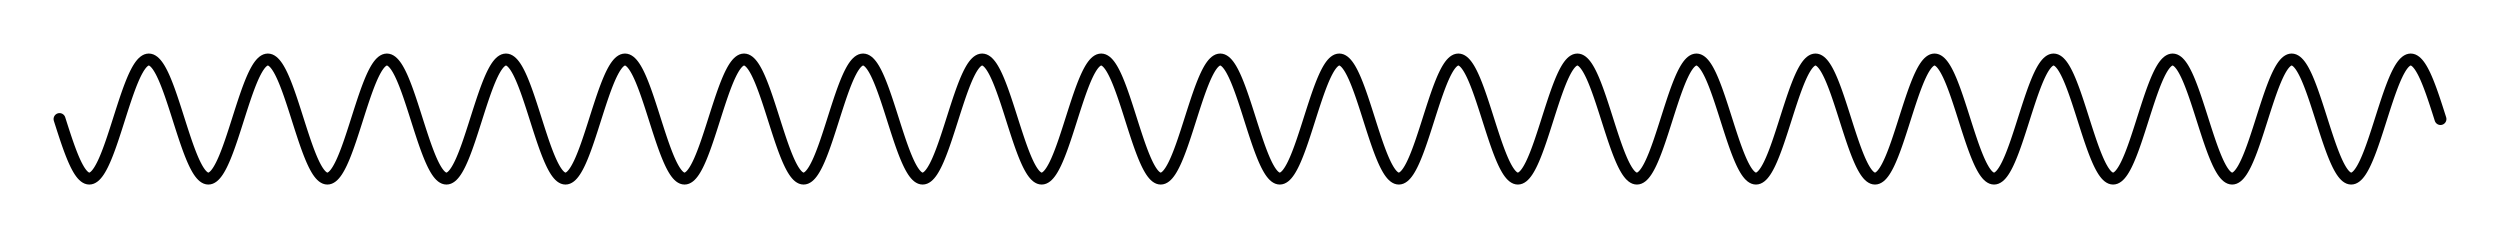 <!-- Header -->
<svg
    version="1.1"
    baseProfile="full"
    xmlns="http://www.w3.org/2000/svg"
    xmlns:xlink="http://www.w3.org/1999/xlink"
    xmlns:ev="http://www.w3.org/2001/xml-events"
    width="210.0"
    height="20.0"
    viewBox="-5.0 -10.0 210.0 20.0"
    preserveAspectRatio="none"
>
<!-- Body -->
<!-- polyline -->
<polyline points="0.0,0.0 0.1,0.314 0.2,0.627 0.3,0.937 0.4,1.243 0.5,1.545 0.6,1.841 0.7,2.129 0.8,2.409 0.9,2.679 1.0,2.939 1.1,3.187 1.2,3.423 1.3,3.645 1.4,3.853 1.5,4.045 1.6,4.222 1.7,4.382 1.8,4.524 1.9,4.649 2.0,4.755 2.1,4.843 2.2,4.911 2.3,4.961 2.4,4.99 2.5,5.0 2.6,4.99 2.7,4.961 2.8,4.911 2.9,4.843 3.0,4.755 3.1,4.649 3.2,4.524 3.3,4.382 3.4,4.222 3.5,4.045 3.6,3.853 3.7,3.645 3.8,3.423 3.9,3.187 4.0,2.939 4.1,2.679 4.2,2.409 4.3,2.129 4.4,1.841 4.5,1.545 4.6,1.243 4.7,0.937 4.8,0.627 4.9,0.314 5.0,6.123233995736766e-16 5.1,-0.314 5.2,-0.627 5.3,-0.937 5.4,-1.243 5.5,-1.545 5.6,-1.841 5.7,-2.129 5.8,-2.409 5.9,-2.679 6.0,-2.939 6.1,-3.187 6.2,-3.423 6.3,-3.645 6.4,-3.853 6.5,-4.045 6.6,-4.222 6.7,-4.382 6.8,-4.524 6.9,-4.649 7.0,-4.755 7.1,-4.843 7.2,-4.911 7.3,-4.961 7.4,-4.99 7.5,-5.0 7.6,-4.99 7.7,-4.961 7.8,-4.911 7.9,-4.843 8.0,-4.755 8.1,-4.649 8.2,-4.524 8.3,-4.382 8.4,-4.222 8.5,-4.045 8.6,-3.853 8.7,-3.645 8.8,-3.423 8.9,-3.187 9.0,-2.939 9.1,-2.679 9.2,-2.409 9.3,-2.129 9.4,-1.841 9.5,-1.545 9.6,-1.243 9.7,-0.937 9.8,-0.627 9.9,-0.314 10.0,-1.2246467991473533e-15 10.1,0.314 10.2,0.627 10.3,0.937 10.4,1.243 10.5,1.545 10.6,1.841 10.7,2.129 10.8,2.409 10.9,2.679 11.0,2.939 11.1,3.187 11.2,3.423 11.3,3.645 11.4,3.853 11.5,4.045 11.6,4.222 11.7,4.382 11.8,4.524 11.9,4.649 12.0,4.755 12.1,4.843 12.2,4.911 12.3,4.961 12.4,4.99 12.5,5.0 12.6,4.99 12.7,4.961 12.8,4.911 12.9,4.843 13.0,4.755 13.1,4.649 13.2,4.524 13.3,4.382 13.4,4.222 13.5,4.045 13.6,3.853 13.7,3.645 13.8,3.423 13.9,3.187 14.0,2.939 14.1,2.679 14.2,2.409 14.3,2.129 14.4,1.841 14.5,1.545 14.6,1.243 14.7,0.937 14.8,0.627 14.9,0.314 15.0,1.0718754395722281e-14 15.1,-0.314 15.2,-0.627 15.3,-0.937 15.4,-1.243 15.5,-1.545 15.6,-1.841 15.7,-2.129 15.8,-2.409 15.9,-2.679 16.0,-2.939 16.1,-3.187 16.2,-3.423 16.3,-3.645 16.4,-3.853 16.5,-4.045 16.6,-4.222 16.7,-4.382 16.8,-4.524 16.9,-4.649 17.0,-4.755 17.1,-4.843 17.2,-4.911 17.3,-4.961 17.4,-4.99 17.5,-5.0 17.6,-4.99 17.7,-4.961 17.8,-4.911 17.9,-4.843 18.0,-4.755 18.1,-4.649 18.2,-4.524 18.3,-4.382 18.4,-4.222 18.5,-4.045 18.6,-3.853 18.7,-3.645 18.8,-3.423 18.9,-3.187 19.0,-2.939 19.1,-2.679 19.2,-2.409 19.3,-2.129 19.4,-1.841 19.5,-1.545 19.6,-1.243 19.7,-0.937 19.8,-0.627 19.9,-0.314 20.0,-2.4492935982947065e-15 20.1,0.314 20.2,0.627 20.3,0.937 20.4,1.243 20.5,1.545 20.6,1.841 20.7,2.129 20.8,2.409 20.9,2.679 21.0,2.939 21.1,3.187 21.2,3.423 21.3,3.645 21.4,3.853 21.5,4.045 21.6,4.222 21.7,4.382 21.8,4.524 21.9,4.649 22.0,4.755 22.1,4.843 22.2,4.911 22.3,4.961 22.4,4.99 22.5,5.0 22.6,4.99 22.7,4.961 22.8,4.911 22.9,4.843 23.0,4.755 23.1,4.649 23.2,4.524 23.3,4.382 23.4,4.222 23.5,4.045 23.6,3.853 23.7,3.645 23.8,3.423 23.9,3.187 24.0,2.939 24.1,2.679 24.2,2.409 24.3,2.129 24.4,1.841 24.5,1.545 24.6,1.243 24.7,0.937 24.8,0.627 24.9,0.314 25.0,3.061616997868383e-15 25.1,-0.314 25.2,-0.627 25.3,-0.937 25.4,-1.243 25.5,-1.545 25.6,-1.841 25.7,-2.129 25.8,-2.409 25.9,-2.679 26.0,-2.939 26.1,-3.187 26.2,-3.423 26.3,-3.645 26.4,-3.853 26.5,-4.045 26.6,-4.222 26.7,-4.382 26.8,-4.524 26.9,-4.649 27.0,-4.755 27.1,-4.843 27.2,-4.911 27.3,-4.961 27.4,-4.99 27.5,-5.0 27.6,-4.99 27.7,-4.961 27.8,-4.911 27.9,-4.843 28.0,-4.755 28.1,-4.649 28.2,-4.524 28.3,-4.382 28.4,-4.222 28.5,-4.045 28.6,-3.853 28.7,-3.645 28.8,-3.423 28.9,-3.187 29.0,-2.939 29.1,-2.679 29.2,-2.409 29.3,-2.129 29.4,-1.841 29.5,-1.545 29.6,-1.243 29.7,-0.937 29.8,-0.627 29.9,-0.314 30.0,-2.1437508791444562e-14 30.1,0.314 30.2,0.627 30.3,0.937 30.4,1.243 30.5,1.545 30.6,1.841 30.7,2.129 30.8,2.409 30.9,2.679 31.0,2.939 31.1,3.187 31.2,3.423 31.3,3.645 31.4,3.853 31.5,4.045 31.6,4.222 31.7,4.382 31.8,4.524 31.9,4.649 32.0,4.755 32.1,4.843 32.2,4.911 32.3,4.961 32.4,4.99 32.5,5.0 32.6,4.99 32.7,4.961 32.8,4.911 32.9,4.843 33.0,4.755 33.1,4.649 33.2,4.524 33.3,4.382 33.4,4.222 33.5,4.045 33.6,3.853 33.7,3.645 33.8,3.423 33.9,3.187 34.0,2.939 34.1,2.679 34.2,2.409 34.3,2.129 34.4,1.841 34.5,1.545 34.6,1.243 34.7,0.937 34.8,0.627 34.9,0.314 35.0,4.2862637970157365e-15 35.1,-0.314 35.2,-0.627 35.3,-0.937 35.4,-1.243 35.5,-1.545 35.6,-1.841 35.7,-2.129 35.8,-2.409 35.9,-2.679 36.0,-2.939 36.1,-3.187 36.2,-3.423 36.3,-3.645 36.4,-3.853 36.5,-4.045 36.6,-4.222 36.7,-4.382 36.8,-4.524 36.9,-4.649 37.0,-4.755 37.1,-4.843 37.2,-4.911 37.3,-4.961 37.4,-4.99 37.5,-5.0 37.6,-4.99 37.7,-4.961 37.8,-4.911 37.9,-4.843 38.0,-4.755 38.1,-4.649 38.2,-4.524 38.3,-4.382 38.4,-4.222 38.5,-4.045 38.6,-3.853 38.7,-3.645 38.8,-3.423 38.9,-3.187 39.0,-2.939 39.1,-2.679 39.2,-2.409 39.3,-2.129 39.4,-1.841 39.5,-1.545 39.6,-1.243 39.7,-0.937 39.8,-0.627 39.9,-0.314 40.0,-4.898587196589413e-15 40.1,0.314 40.2,0.627 40.3,0.937 40.4,1.243 40.5,1.545 40.6,1.841 40.7,2.129 40.8,2.409 40.9,2.679 41.0,2.939 41.1,3.187 41.2,3.423 41.3,3.645 41.4,3.853 41.5,4.045 41.6,4.222 41.7,4.382 41.8,4.524 41.9,4.649 42.0,4.755 42.1,4.843 42.2,4.911 42.3,4.961 42.4,4.99 42.5,5.0 42.6,4.99 42.7,4.961 42.8,4.911 42.9,4.843 43.0,4.755 43.1,4.649 43.2,4.524 43.3,4.382 43.4,4.222 43.5,4.045 43.6,3.853 43.7,3.645 43.8,3.423 43.9,3.187 44.0,2.939 44.1,2.679 44.2,2.409 44.3,2.129 44.4,1.841 44.5,1.545 44.6,1.243 44.7,0.937 44.8,0.627 44.9,0.314 45.0,5.5109105961630896e-15 45.1,-0.314 45.2,-0.627 45.3,-0.937 45.4,-1.243 45.5,-1.545 45.6,-1.841 45.7,-2.129 45.8,-2.409 45.9,-2.679 46.0,-2.939 46.1,-3.187 46.2,-3.423 46.3,-3.645 46.4,-3.853 46.5,-4.045 46.6,-4.222 46.7,-4.382 46.8,-4.524 46.9,-4.649 47.0,-4.755 47.1,-4.843 47.2,-4.911 47.3,-4.961 47.4,-4.99 47.5,-5.0 47.6,-4.99 47.7,-4.961 47.8,-4.911 47.9,-4.843 48.0,-4.755 48.1,-4.649 48.2,-4.524 48.3,-4.382 48.4,-4.222 48.5,-4.045 48.6,-3.853 48.7,-3.645 48.8,-3.423 48.9,-3.187 49.0,-2.939 49.1,-2.679 49.2,-2.409 49.3,-2.129 49.4,-1.841 49.5,-1.545 49.6,-1.243 49.7,-0.937 49.8,-0.627 49.9,-0.314 50.0,-6.123233995736766e-15 50.1,0.314 50.2,0.627 50.3,0.937 50.4,1.243 50.5,1.545 50.6,1.841 50.7,2.129 50.8,2.409 50.9,2.679 51.0,2.939 51.1,3.187 51.2,3.423 51.3,3.645 51.4,3.853 51.5,4.045 51.6,4.222 51.7,4.382 51.8,4.524 51.9,4.649 52.0,4.755 52.1,4.843 52.2,4.911 52.3,4.961 52.4,4.99 52.5,5.0 52.6,4.99 52.7,4.961 52.8,4.911 52.9,4.843 53.0,4.755 53.1,4.649 53.2,4.524 53.3,4.382 53.4,4.222 53.5,4.045 53.6,3.853 53.7,3.645 53.8,3.423 53.9,3.187 54.0,2.939 54.1,2.679 54.2,2.409 54.3,2.129 54.4,1.841 54.5,1.545 54.6,1.243 54.7,0.937 54.8,0.627 54.9,0.314 55.0,2.4499125789312944e-14 55.1,-0.314 55.2,-0.627 55.3,-0.937 55.4,-1.243 55.5,-1.545 55.6,-1.841 55.7,-2.129 55.8,-2.409 55.9,-2.679 56.0,-2.939 56.1,-3.187 56.2,-3.423 56.3,-3.645 56.4,-3.853 56.5,-4.045 56.6,-4.222 56.7,-4.382 56.8,-4.524 56.9,-4.649 57.0,-4.755 57.1,-4.843 57.2,-4.911 57.3,-4.961 57.4,-4.99 57.5,-5.0 57.6,-4.99 57.7,-4.961 57.8,-4.911 57.9,-4.843 58.0,-4.755 58.1,-4.649 58.2,-4.524 58.3,-4.382 58.4,-4.222 58.5,-4.045 58.6,-3.853 58.7,-3.645 58.8,-3.423 58.9,-3.187 59.0,-2.939 59.1,-2.679 59.2,-2.409 59.3,-2.129 59.4,-1.841 59.5,-1.545 59.6,-1.243 59.7,-0.937 59.8,-0.627 59.9,-0.314 60.0,-4.2875017582889124e-14 60.1,0.314 60.2,0.627 60.3,0.937 60.4,1.243 60.5,1.545 60.6,1.841 60.7,2.129 60.8,2.409 60.9,2.679 61.0,2.939 61.1,3.187 61.2,3.423 61.3,3.645 61.4,3.853 61.5,4.045 61.6,4.222 61.7,4.382 61.8,4.524 61.9,4.649 62.0,4.755 62.1,4.843 62.2,4.911 62.3,4.961 62.4,4.99 62.5,5.0 62.6,4.99 62.7,4.961 62.8,4.911 62.9,4.843 63.0,4.755 63.1,4.649 63.2,4.524 63.3,4.382 63.4,4.222 63.5,4.045 63.6,3.853 63.7,3.645 63.8,3.423 63.9,3.187 64.0,2.939 64.1,2.679 64.2,2.409 64.3,2.129 64.4,1.841 64.5,1.545 64.6,1.243 64.7,0.937 64.8,0.627 64.9,0.314 65.0,-9.803364199544707e-15 65.1,-0.314 65.2,-0.627 65.3,-0.937 65.4,-1.243 65.5,-1.545 65.6,-1.841 65.7,-2.129 65.8,-2.409 65.9,-2.679 66.0,-2.939 66.1,-3.187 66.2,-3.423 66.3,-3.645 66.4,-3.853 66.5,-4.045 66.6,-4.222 66.7,-4.382 66.8,-4.524 66.9,-4.649 67.0,-4.755 67.1,-4.843 67.2,-4.911 67.3,-4.961 67.4,-4.99 67.5,-5.0 67.6,-4.99 67.7,-4.961 67.8,-4.911 67.9,-4.843 68.0,-4.755 68.1,-4.649 68.2,-4.524 68.3,-4.382 68.4,-4.222 68.5,-4.045 68.6,-3.853 68.7,-3.645 68.8,-3.423 68.9,-3.187 69.0,-2.939 69.1,-2.679 69.2,-2.409 69.3,-2.129 69.4,-1.841 69.5,-1.545 69.6,-1.243 69.7,-0.937 69.8,-0.627 69.9,-0.314 70.0,-8.572527594031473e-15 70.1,0.314 70.2,0.627 70.3,0.937 70.4,1.243 70.5,1.545 70.6,1.841 70.7,2.129 70.8,2.409 70.9,2.679 71.0,2.939 71.1,3.187 71.2,3.423 71.3,3.645 71.4,3.853 71.5,4.045 71.6,4.222 71.7,4.382 71.8,4.524 71.9,4.649 72.0,4.755 72.1,4.843 72.2,4.911 72.3,4.961 72.4,4.99 72.5,5.0 72.6,4.99 72.7,4.961 72.8,4.911 72.9,4.843 73.0,4.755 73.1,4.649 73.2,4.524 73.3,4.382 73.4,4.222 73.5,4.045 73.6,3.853 73.7,3.645 73.8,3.423 73.9,3.187 74.0,2.939 74.1,2.679 74.2,2.409 74.3,2.129 74.4,1.841 74.5,1.545 74.6,1.243 74.7,0.937 74.8,0.627 74.9,0.314 75.0,2.6948419387607653e-14 75.1,-0.314 75.2,-0.627 75.3,-0.937 75.4,-1.243 75.5,-1.545 75.6,-1.841 75.7,-2.129 75.8,-2.409 75.9,-2.679 76.0,-2.939 76.1,-3.187 76.2,-3.423 76.3,-3.645 76.4,-3.853 76.5,-4.045 76.6,-4.222 76.7,-4.382 76.8,-4.524 76.9,-4.649 77.0,-4.755 77.1,-4.843 77.2,-4.911 77.3,-4.961 77.4,-4.99 77.5,-5.0 77.6,-4.99 77.7,-4.961 77.8,-4.911 77.9,-4.843 78.0,-4.755 78.1,-4.649 78.2,-4.524 78.3,-4.382 78.4,-4.222 78.5,-4.045 78.6,-3.853 78.7,-3.645 78.8,-3.423 78.9,-3.187 79.0,-2.939 79.1,-2.679 79.2,-2.409 79.3,-2.129 79.4,-1.841 79.5,-1.545 79.6,-1.243 79.7,-0.937 79.8,-0.627 79.9,-0.314 80.0,-9.797174393178826e-15 80.1,0.314 80.2,0.627 80.3,0.937 80.4,1.243 80.5,1.545 80.6,1.841 80.7,2.129 80.8,2.409 80.9,2.679 81.0,2.939 81.1,3.187 81.2,3.423 81.3,3.645 81.4,3.853 81.5,4.045 81.6,4.222 81.7,4.382 81.8,4.524 81.9,4.649 82.0,4.755 82.1,4.843 82.2,4.911 82.3,4.961 82.4,4.99 82.5,5.0 82.6,4.99 82.7,4.961 82.8,4.911 82.9,4.843 83.0,4.755 83.1,4.649 83.2,4.524 83.3,4.382 83.4,4.222 83.5,4.045 83.6,3.853 83.7,3.645 83.8,3.423 83.9,3.187 84.0,2.939 84.1,2.679 84.2,2.409 84.3,2.129 84.4,1.841 84.5,1.545 84.6,1.243 84.7,0.937 84.8,0.627 84.9,0.314 85.0,-7.354070601250003e-15 85.1,-0.314 85.2,-0.627 85.3,-0.937 85.4,-1.243 85.5,-1.545 85.6,-1.841 85.7,-2.129 85.8,-2.409 85.9,-2.679 86.0,-2.939 86.1,-3.187 86.2,-3.423 86.3,-3.645 86.4,-3.853 86.5,-4.045 86.6,-4.222 86.7,-4.382 86.8,-4.524 86.9,-4.649 87.0,-4.755 87.1,-4.843 87.2,-4.911 87.3,-4.961 87.4,-4.99 87.5,-5.0 87.6,-4.99 87.7,-4.961 87.8,-4.911 87.9,-4.843 88.0,-4.755 88.1,-4.649 88.2,-4.524 88.3,-4.382 88.4,-4.222 88.5,-4.045 88.6,-3.853 88.7,-3.645 88.8,-3.423 88.9,-3.187 89.0,-2.939 89.1,-2.679 89.2,-2.409 89.3,-2.129 89.4,-1.841 89.5,-1.545 89.6,-1.243 89.7,-0.937 89.8,-0.627 89.9,-0.314 90.0,-1.1021821192326179e-14 90.1,0.314 90.2,0.627 90.3,0.937 90.4,1.243 90.5,1.545 90.6,1.841 90.7,2.129 90.8,2.409 90.9,2.679 91.0,2.939 91.1,3.187 91.2,3.423 91.3,3.645 91.4,3.853 91.5,4.045 91.6,4.222 91.7,4.382 91.8,4.524 91.9,4.649 92.0,4.755 92.1,4.843 92.2,4.911 92.3,4.961 92.4,4.99 92.5,5.0 92.6,4.99 92.7,4.961 92.8,4.911 92.9,4.843 93.0,4.755 93.1,4.649 93.2,4.524 93.3,4.382 93.4,4.222 93.5,4.045 93.6,3.853 93.7,3.645 93.8,3.423 93.9,3.187 94.0,2.939 94.1,2.679 94.2,2.409 94.3,2.129 94.4,1.841 94.5,1.545 94.6,1.243 94.7,0.937 94.8,0.627 94.9,0.314 95.0,2.9397712985902356e-14 95.1,-0.314 95.2,-0.627 95.3,-0.937 95.4,-1.243 95.5,-1.545 95.6,-1.841 95.7,-2.129 95.8,-2.409 95.9,-2.679 96.0,-2.939 96.1,-3.187 96.2,-3.423 96.3,-3.645 96.4,-3.853 96.5,-4.045 96.6,-4.222 96.7,-4.382 96.8,-4.524 96.9,-4.649 97.0,-4.755 97.1,-4.843 97.2,-4.911 97.3,-4.961 97.4,-4.99 97.5,-5.0 97.6,-4.99 97.7,-4.961 97.8,-4.911 97.9,-4.843 98.0,-4.755 98.1,-4.649 98.2,-4.524 98.3,-4.382 98.4,-4.222 98.5,-4.045 98.6,-3.853 98.7,-3.645 98.8,-3.423 98.9,-3.187 99.0,-2.939 99.1,-2.679 99.2,-2.409 99.3,-2.129 99.4,-1.841 99.5,-1.545 99.6,-1.243 99.7,-0.937 99.8,-0.627 99.9,-0.314 100.0,-1.2246467991473532e-14 100.1,0.314 100.2,0.627 100.3,0.937 100.4,1.243 100.5,1.545 100.6,1.841 100.7,2.129 100.8,2.409 100.9,2.679 101.0,2.939 101.1,3.187 101.2,3.423 101.3,3.645 101.4,3.853 101.5,4.045 101.6,4.222 101.7,4.382 101.8,4.524 101.9,4.649 102.0,4.755 102.1,4.843 102.2,4.911 102.3,4.961 102.4,4.99 102.5,5.0 102.6,4.99 102.7,4.961 102.8,4.911 102.9,4.843 103.0,4.755 103.1,4.649 103.2,4.524 103.3,4.382 103.4,4.222 103.5,4.045 103.6,3.853 103.7,3.645 103.8,3.423 103.9,3.187 104.0,2.939 104.1,2.679 104.2,2.409 104.3,2.129 104.4,1.841 104.5,1.545 104.6,1.243 104.7,0.937 104.8,0.627 104.9,0.314 105.0,-4.904777002955297e-15 105.1,-0.314 105.2,-0.627 105.3,-0.937 105.4,-1.243 105.5,-1.545 105.6,-1.841 105.7,-2.129 105.8,-2.409 105.9,-2.679 106.0,-2.939 106.1,-3.187 106.2,-3.423 106.3,-3.645 106.4,-3.853 106.5,-4.045 106.6,-4.222 106.7,-4.382 106.8,-4.524 106.9,-4.649 107.0,-4.755 107.1,-4.843 107.2,-4.911 107.3,-4.961 107.4,-4.99 107.5,-5.0 107.6,-4.99 107.7,-4.961 107.8,-4.911 107.9,-4.843 108.0,-4.755 108.1,-4.649 108.2,-4.524 108.3,-4.382 108.4,-4.222 108.5,-4.045 108.6,-3.853 108.7,-3.645 108.8,-3.423 108.9,-3.187 109.0,-2.939 109.1,-2.679 109.2,-2.409 109.3,-2.129 109.4,-1.841 109.5,-1.545 109.6,-1.243 109.7,-0.937 109.8,-0.627 109.9,-0.314 110.0,-4.899825157862589e-14 110.1,0.314 110.2,0.627 110.3,0.937 110.4,1.243 110.5,1.545 110.6,1.841 110.7,2.129 110.8,2.409 110.9,2.679 111.0,2.939 111.1,3.187 111.2,3.423 111.3,3.645 111.4,3.853 111.5,4.045 111.6,4.222 111.7,4.382 111.8,4.524 111.9,4.649 112.0,4.755 112.1,4.843 112.2,4.911 112.3,4.961 112.4,4.99 112.5,5.0 112.6,4.99 112.7,4.961 112.8,4.911 112.9,4.843 113.0,4.755 113.1,4.649 113.2,4.524 113.3,4.382 113.4,4.222 113.5,4.045 113.6,3.853 113.7,3.645 113.8,3.423 113.9,3.187 114.0,2.939 114.1,2.679 114.2,2.409 114.3,2.129 114.4,1.841 114.5,1.545 114.6,1.243 114.7,0.937 114.8,0.627 114.9,0.314 115.0,-3.920726699181296e-14 115.1,-0.314 115.2,-0.627 115.3,-0.937 115.4,-1.243 115.5,-1.545 115.6,-1.841 115.7,-2.129 115.8,-2.409 115.9,-2.679 116.0,-2.939 116.1,-3.187 116.2,-3.423 116.3,-3.645 116.4,-3.853 116.5,-4.045 116.6,-4.222 116.7,-4.382 116.8,-4.524 116.9,-4.649 117.0,-4.755 117.1,-4.843 117.2,-4.911 117.3,-4.961 117.4,-4.99 117.5,-5.0 117.6,-4.99 117.7,-4.961 117.8,-4.911 117.9,-4.843 118.0,-4.755 118.1,-4.649 118.2,-4.524 118.3,-4.382 118.4,-4.222 118.5,-4.045 118.6,-3.853 118.7,-3.645 118.8,-3.423 118.9,-3.187 119.0,-2.939 119.1,-2.679 119.2,-2.409 119.3,-2.129 119.4,-1.841 119.5,-1.545 119.6,-1.243 119.7,-0.937 119.8,-0.627 119.9,-0.314 120.0,-8.575003516577825e-14 120.1,0.314 120.2,0.627 120.3,0.937 120.4,1.243 120.5,1.545 120.6,1.841 120.7,2.129 120.8,2.409 120.9,2.679 121.0,2.939 121.1,3.187 121.2,3.423 121.3,3.645 121.4,3.853 121.5,4.045 121.6,4.222 121.7,4.382 121.8,4.524 121.9,4.649 122.0,4.755 122.1,4.843 122.2,4.911 122.3,4.961 122.4,4.99 122.5,5.0 122.6,4.99 122.7,4.961 122.8,4.911 122.9,4.843 123.0,4.755 123.1,4.649 123.2,4.524 123.3,4.382 123.4,4.222 123.5,4.045 123.6,3.853 123.7,3.645 123.8,3.423 123.9,3.187 124.0,2.939 124.1,2.679 124.2,2.409 124.3,2.129 124.4,1.841 124.5,1.545 124.6,1.243 124.7,0.937 124.8,0.627 124.9,0.314 125.0,6.859879017134943e-14 125.1,-0.314 125.2,-0.627 125.3,-0.937 125.4,-1.243 125.5,-1.545 125.6,-1.841 125.7,-2.129 125.8,-2.409 125.9,-2.679 126.0,-2.939 126.1,-3.187 126.2,-3.423 126.3,-3.645 126.4,-3.853 126.5,-4.045 126.6,-4.222 126.7,-4.382 126.8,-4.524 126.9,-4.649 127.0,-4.755 127.1,-4.843 127.2,-4.911 127.3,-4.961 127.4,-4.99 127.5,-5.0 127.6,-4.99 127.7,-4.961 127.8,-4.911 127.9,-4.843 128.0,-4.755 128.1,-4.649 128.2,-4.524 128.3,-4.382 128.4,-4.222 128.5,-4.045 128.6,-3.853 128.7,-3.645 128.8,-3.423 128.9,-3.187 129.0,-2.939 129.1,-2.679 129.2,-2.409 129.3,-2.129 129.4,-1.841 129.5,-1.545 129.6,-1.243 129.7,-0.937 129.8,-0.627 129.9,-0.314 130.0,1.9606728399089415e-14 130.1,0.314 130.2,0.627 130.3,0.937 130.4,1.243 130.5,1.545 130.6,1.841 130.7,2.129 130.8,2.409 130.9,2.679 131.0,2.939 131.1,3.187 131.2,3.423 131.3,3.645 131.4,3.853 131.5,4.045 131.6,4.222 131.7,4.382 131.8,4.524 131.9,4.649 132.0,4.755 132.1,4.843 132.2,4.911 132.3,4.961 132.4,4.99 132.5,5.0 132.6,4.99 132.7,4.961 132.8,4.911 132.9,4.843 133.0,4.755 133.1,4.649 133.2,4.524 133.3,4.382 133.4,4.222 133.5,4.045 133.6,3.853 133.7,3.645 133.8,3.423 133.9,3.187 134.0,2.939 134.1,2.679 134.2,2.409 134.3,2.129 134.4,1.841 134.5,1.545 134.6,1.243 134.7,0.937 134.8,0.627 134.9,0.314 135.0,3.4296300182491775e-14 135.1,-0.314 135.2,-0.627 135.3,-0.937 135.4,-1.243 135.5,-1.545 135.6,-1.841 135.7,-2.129 135.8,-2.409 135.9,-2.679 136.0,-2.939 136.1,-3.187 136.2,-3.423 136.3,-3.645 136.4,-3.853 136.5,-4.045 136.6,-4.222 136.7,-4.382 136.8,-4.524 136.9,-4.649 137.0,-4.755 137.1,-4.843 137.2,-4.911 137.3,-4.961 137.4,-4.99 137.5,-5.0 137.6,-4.99 137.7,-4.961 137.8,-4.911 137.9,-4.843 138.0,-4.755 138.1,-4.649 138.2,-4.524 138.3,-4.382 138.4,-4.222 138.5,-4.045 138.6,-3.853 138.7,-3.645 138.8,-3.423 138.9,-3.187 139.0,-2.939 139.1,-2.679 139.2,-2.409 139.3,-2.129 139.4,-1.841 139.5,-1.545 139.6,-1.243 139.7,-0.937 139.8,-0.627 139.9,-0.314 140.0,-1.7145055188062946e-14 140.1,0.314 140.2,0.627 140.3,0.937 140.4,1.243 140.5,1.545 140.6,1.841 140.7,2.129 140.8,2.409 140.9,2.679 141.0,2.939 141.1,3.187 141.2,3.423 141.3,3.645 141.4,3.853 141.5,4.045 141.6,4.222 141.7,4.382 141.8,4.524 141.9,4.649 142.0,4.755 142.1,4.843 142.2,4.911 142.3,4.961 142.4,4.99 142.5,5.0 142.6,4.99 142.7,4.961 142.8,4.911 142.9,4.843 143.0,4.755 143.1,4.649 143.2,4.524 143.3,4.382 143.4,4.222 143.5,4.045 143.6,3.853 143.7,3.645 143.8,3.423 143.9,3.187 144.0,2.939 144.1,2.679 144.2,2.409 144.3,2.129 144.4,1.841 144.5,1.545 144.6,1.243 144.7,0.937 144.8,0.627 144.9,0.314 145.0,-6.189806365883577e-18 145.1,-0.314 145.2,-0.627 145.3,-0.937 145.4,-1.243 145.5,-1.545 145.6,-1.841 145.7,-2.129 145.8,-2.409 145.9,-2.679 146.0,-2.939 146.1,-3.187 146.2,-3.423 146.3,-3.645 146.4,-3.853 146.5,-4.045 146.6,-4.222 146.7,-4.382 146.8,-4.524 146.9,-4.649 147.0,-4.755 147.1,-4.843 147.2,-4.911 147.3,-4.961 147.4,-4.99 147.5,-5.0 147.6,-4.99 147.7,-4.961 147.8,-4.911 147.9,-4.843 148.0,-4.755 148.1,-4.649 148.2,-4.524 148.3,-4.382 148.4,-4.222 148.5,-4.045 148.6,-3.853 148.7,-3.645 148.8,-3.423 148.9,-3.187 149.0,-2.939 149.1,-2.679 149.2,-2.409 149.3,-2.129 149.4,-1.841 149.5,-1.545 149.6,-1.243 149.7,-0.937 149.8,-0.627 149.9,-0.314 150.0,-5.3896838775215307e-14 150.1,0.314 150.2,0.627 150.3,0.937 150.4,1.243 150.5,1.545 150.6,1.841 150.7,2.129 150.8,2.409 150.9,2.679 151.0,2.939 151.1,3.187 151.2,3.423 151.3,3.645 151.4,3.853 151.5,4.045 151.6,4.222 151.7,4.382 151.8,4.524 151.9,4.649 152.0,4.755 152.1,4.843 152.2,4.911 152.3,4.961 152.4,4.99 152.5,5.0 152.6,4.99 152.7,4.961 152.8,4.911 152.9,4.843 153.0,4.755 153.1,4.649 153.2,4.524 153.3,4.382 153.4,4.222 153.5,4.045 153.6,3.853 153.7,3.645 153.8,3.423 153.9,3.187 154.0,2.939 154.1,2.679 154.2,2.409 154.3,2.129 154.4,1.841 154.5,1.545 154.6,1.243 154.7,0.937 154.8,0.627 154.9,0.314 155.0,3.674559378078648e-14 155.1,-0.314 155.2,-0.627 155.3,-0.937 155.4,-1.243 155.5,-1.545 155.6,-1.841 155.7,-2.129 155.8,-2.409 155.9,-2.679 156.0,-2.939 156.1,-3.187 156.2,-3.423 156.3,-3.645 156.4,-3.853 156.5,-4.045 156.6,-4.222 156.7,-4.382 156.8,-4.524 156.9,-4.649 157.0,-4.755 157.1,-4.843 157.2,-4.911 157.3,-4.961 157.4,-4.99 157.5,-5.0 157.6,-4.99 157.7,-4.961 157.8,-4.911 157.9,-4.843 158.0,-4.755 158.1,-4.649 158.2,-4.524 158.3,-4.382 158.4,-4.222 158.5,-4.045 158.6,-3.853 158.7,-3.645 158.8,-3.423 158.9,-3.187 159.0,-2.939 159.1,-2.679 159.2,-2.409 159.3,-2.129 159.4,-1.841 159.5,-1.545 159.6,-1.243 159.7,-0.937 159.8,-0.627 159.9,-0.314 160.0,-1.9594348786357652e-14 160.1,0.314 160.2,0.627 160.3,0.937 160.4,1.243 160.5,1.545 160.6,1.841 160.7,2.129 160.8,2.409 160.9,2.679 161.0,2.939 161.1,3.187 161.2,3.423 161.3,3.645 161.4,3.853 161.5,4.045 161.6,4.222 161.7,4.382 161.8,4.524 161.9,4.649 162.0,4.755 162.1,4.843 162.2,4.911 162.3,4.961 162.4,4.99 162.5,5.0 162.6,4.99 162.7,4.961 162.8,4.911 162.9,4.843 163.0,4.755 163.1,4.649 163.2,4.524 163.3,4.382 163.4,4.222 163.5,4.045 163.6,3.853 163.7,3.645 163.8,3.423 163.9,3.187 164.0,2.939 164.1,2.679 164.2,2.409 164.3,2.129 164.4,1.841 164.5,1.545 164.6,1.243 164.7,0.937 164.8,0.627 164.9,0.314 165.0,7.349737736793884e-14 165.1,-0.314 165.2,-0.627 165.3,-0.937 165.4,-1.243 165.5,-1.545 165.6,-1.841 165.7,-2.129 165.8,-2.409 165.9,-2.679 166.0,-2.939 166.1,-3.187 166.2,-3.423 166.3,-3.645 166.4,-3.853 166.5,-4.045 166.6,-4.222 166.7,-4.382 166.8,-4.524 166.9,-4.649 167.0,-4.755 167.1,-4.843 167.2,-4.911 167.3,-4.961 167.4,-4.99 167.5,-5.0 167.6,-4.99 167.7,-4.961 167.8,-4.911 167.9,-4.843 168.0,-4.755 168.1,-4.649 168.2,-4.524 168.3,-4.382 168.4,-4.222 168.5,-4.045 168.6,-3.853 168.7,-3.645 168.8,-3.423 168.9,-3.187 169.0,-2.939 169.1,-2.679 169.2,-2.409 169.3,-2.129 169.4,-1.841 169.5,-1.545 169.6,-1.243 169.7,-0.937 169.8,-0.627 169.9,-0.314 170.0,1.4708141202500006e-14 170.1,0.314 170.2,0.627 170.3,0.937 170.4,1.243 170.5,1.545 170.6,1.841 170.7,2.129 170.8,2.409 170.9,2.679 171.0,2.939 171.1,3.187 171.2,3.423 171.3,3.645 171.4,3.853 171.5,4.045 171.6,4.222 171.7,4.382 171.8,4.524 171.9,4.649 172.0,4.755 172.1,4.843 172.2,4.911 172.3,4.961 172.4,4.99 172.5,5.0 172.6,4.99 172.7,4.961 172.8,4.911 172.9,4.843 173.0,4.755 173.1,4.649 173.2,4.524 173.3,4.382 173.4,4.222 173.5,4.045 173.6,3.853 173.7,3.645 173.8,3.423 173.9,3.187 174.0,2.939 174.1,2.679 174.2,2.409 174.3,2.129 174.4,1.841 174.5,1.545 174.6,1.243 174.7,0.937 174.8,0.627 174.9,0.314 175.0,1.102491609550912e-13 175.1,-0.314 175.2,-0.627 175.3,-0.937 175.4,-1.243 175.5,-1.545 175.6,-1.841 175.7,-2.129 175.8,-2.409 175.9,-2.679 176.0,-2.939 176.1,-3.187 176.2,-3.423 176.3,-3.645 176.4,-3.853 176.5,-4.045 176.6,-4.222 176.7,-4.382 176.8,-4.524 176.9,-4.649 177.0,-4.755 177.1,-4.843 177.2,-4.911 177.3,-4.961 177.4,-4.99 177.5,-5.0 177.6,-4.99 177.7,-4.961 177.8,-4.911 177.9,-4.843 178.0,-4.755 178.1,-4.649 178.2,-4.524 178.3,-4.382 178.4,-4.222 178.5,-4.045 178.6,-3.853 178.7,-3.645 178.8,-3.423 178.9,-3.187 179.0,-2.939 179.1,-2.679 179.2,-2.409 179.3,-2.129 179.4,-1.841 179.5,-1.545 179.6,-1.243 179.7,-0.937 179.8,-0.627 179.9,-0.314 180.0,-2.2043642384652358e-14 180.1,0.314 180.2,0.627 180.3,0.937 180.4,1.243 180.5,1.545 180.6,1.841 180.7,2.129 180.8,2.409 180.9,2.679 181.0,2.939 181.1,3.187 181.2,3.423 181.3,3.645 181.4,3.853 181.5,4.045 181.6,4.222 181.7,4.382 181.8,4.524 181.9,4.649 182.0,4.755 182.1,4.843 182.2,4.911 182.3,4.961 182.4,4.99 182.5,5.0 182.6,4.99 182.7,4.961 182.8,4.911 182.9,4.843 183.0,4.755 183.1,4.649 183.2,4.524 183.3,4.382 183.4,4.222 183.5,4.045 183.6,3.853 183.7,3.645 183.8,3.423 183.9,3.187 184.0,2.939 184.1,2.679 184.2,2.409 184.3,2.129 184.4,1.841 184.5,1.545 184.6,1.243 184.7,0.937 184.8,0.627 184.9,0.314 185.0,4.892397390223529e-15 185.1,-0.314 185.2,-0.627 185.3,-0.937 185.4,-1.243 185.5,-1.545 185.6,-1.841 185.7,-2.129 185.8,-2.409 185.9,-2.679 186.0,-2.939 186.1,-3.187 186.2,-3.423 186.3,-3.645 186.4,-3.853 186.5,-4.045 186.6,-4.222 186.7,-4.382 186.8,-4.524 186.9,-4.649 187.0,-4.755 187.1,-4.843 187.2,-4.911 187.3,-4.961 187.4,-4.99 187.5,-5.0 187.6,-4.99 187.7,-4.961 187.8,-4.911 187.9,-4.843 188.0,-4.755 188.1,-4.649 188.2,-4.524 188.3,-4.382 188.4,-4.222 188.5,-4.045 188.6,-3.853 188.7,-3.645 188.8,-3.423 188.9,-3.187 189.0,-2.939 189.1,-2.679 189.2,-2.409 189.3,-2.129 189.4,-1.841 189.5,-1.545 189.6,-1.243 189.7,-0.937 189.8,-0.627 189.9,-0.314 190.0,-5.879542597180471e-14 190.1,0.314 190.2,0.627 190.3,0.937 190.4,1.243 190.5,1.545 190.6,1.841 190.7,2.129 190.8,2.409 190.9,2.679 191.0,2.939 191.1,3.187 191.2,3.423 191.3,3.645 191.4,3.853 191.5,4.045 191.6,4.222 191.7,4.382 191.8,4.524 191.9,4.649 192.0,4.755 192.1,4.843 192.2,4.911 192.3,4.961 192.4,4.99 192.5,5.0 192.6,4.99 192.7,4.961 192.8,4.911 192.9,4.843 193.0,4.755 193.1,4.649 193.2,4.524 193.3,4.382 193.4,4.222 193.5,4.045 193.6,3.853 193.7,3.645 193.8,3.423 193.9,3.187 194.0,2.939 194.1,2.679 194.2,2.409 194.3,2.129 194.4,1.841 194.5,1.545 194.6,1.243 194.7,0.937 194.8,0.627 194.9,0.314 195.0,4.164418097737589e-14 195.1,-0.314 195.2,-0.627 195.3,-0.937 195.4,-1.243 195.5,-1.545 195.6,-1.841 195.7,-2.129 195.8,-2.409 195.9,-2.679 196.0,-2.939 196.1,-3.187 196.2,-3.423 196.3,-3.645 196.4,-3.853 196.5,-4.045 196.6,-4.222 196.7,-4.382 196.8,-4.524 196.9,-4.649 197.0,-4.755 197.1,-4.843 197.2,-4.911 197.3,-4.961 197.4,-4.99 197.5,-5.0 197.6,-4.99 197.7,-4.961 197.8,-4.911 197.9,-4.843 198.0,-4.755 198.1,-4.649 198.2,-4.524 198.3,-4.382 198.4,-4.222 198.5,-4.045 198.6,-3.853 198.7,-3.645 198.8,-3.423 198.9,-3.187 199.0,-2.939 199.1,-2.679 199.2,-2.409 199.3,-2.129 199.4,-1.841 199.5,-1.545 199.6,-1.243 199.7,-0.937 199.8,-0.627 199.9,-0.314 200.0,-2.4492935982947064e-14" stroke-width="1" stroke-linecap="round" stroke="#000000" fill="none"  />
<!-- Footer -->
</svg>
